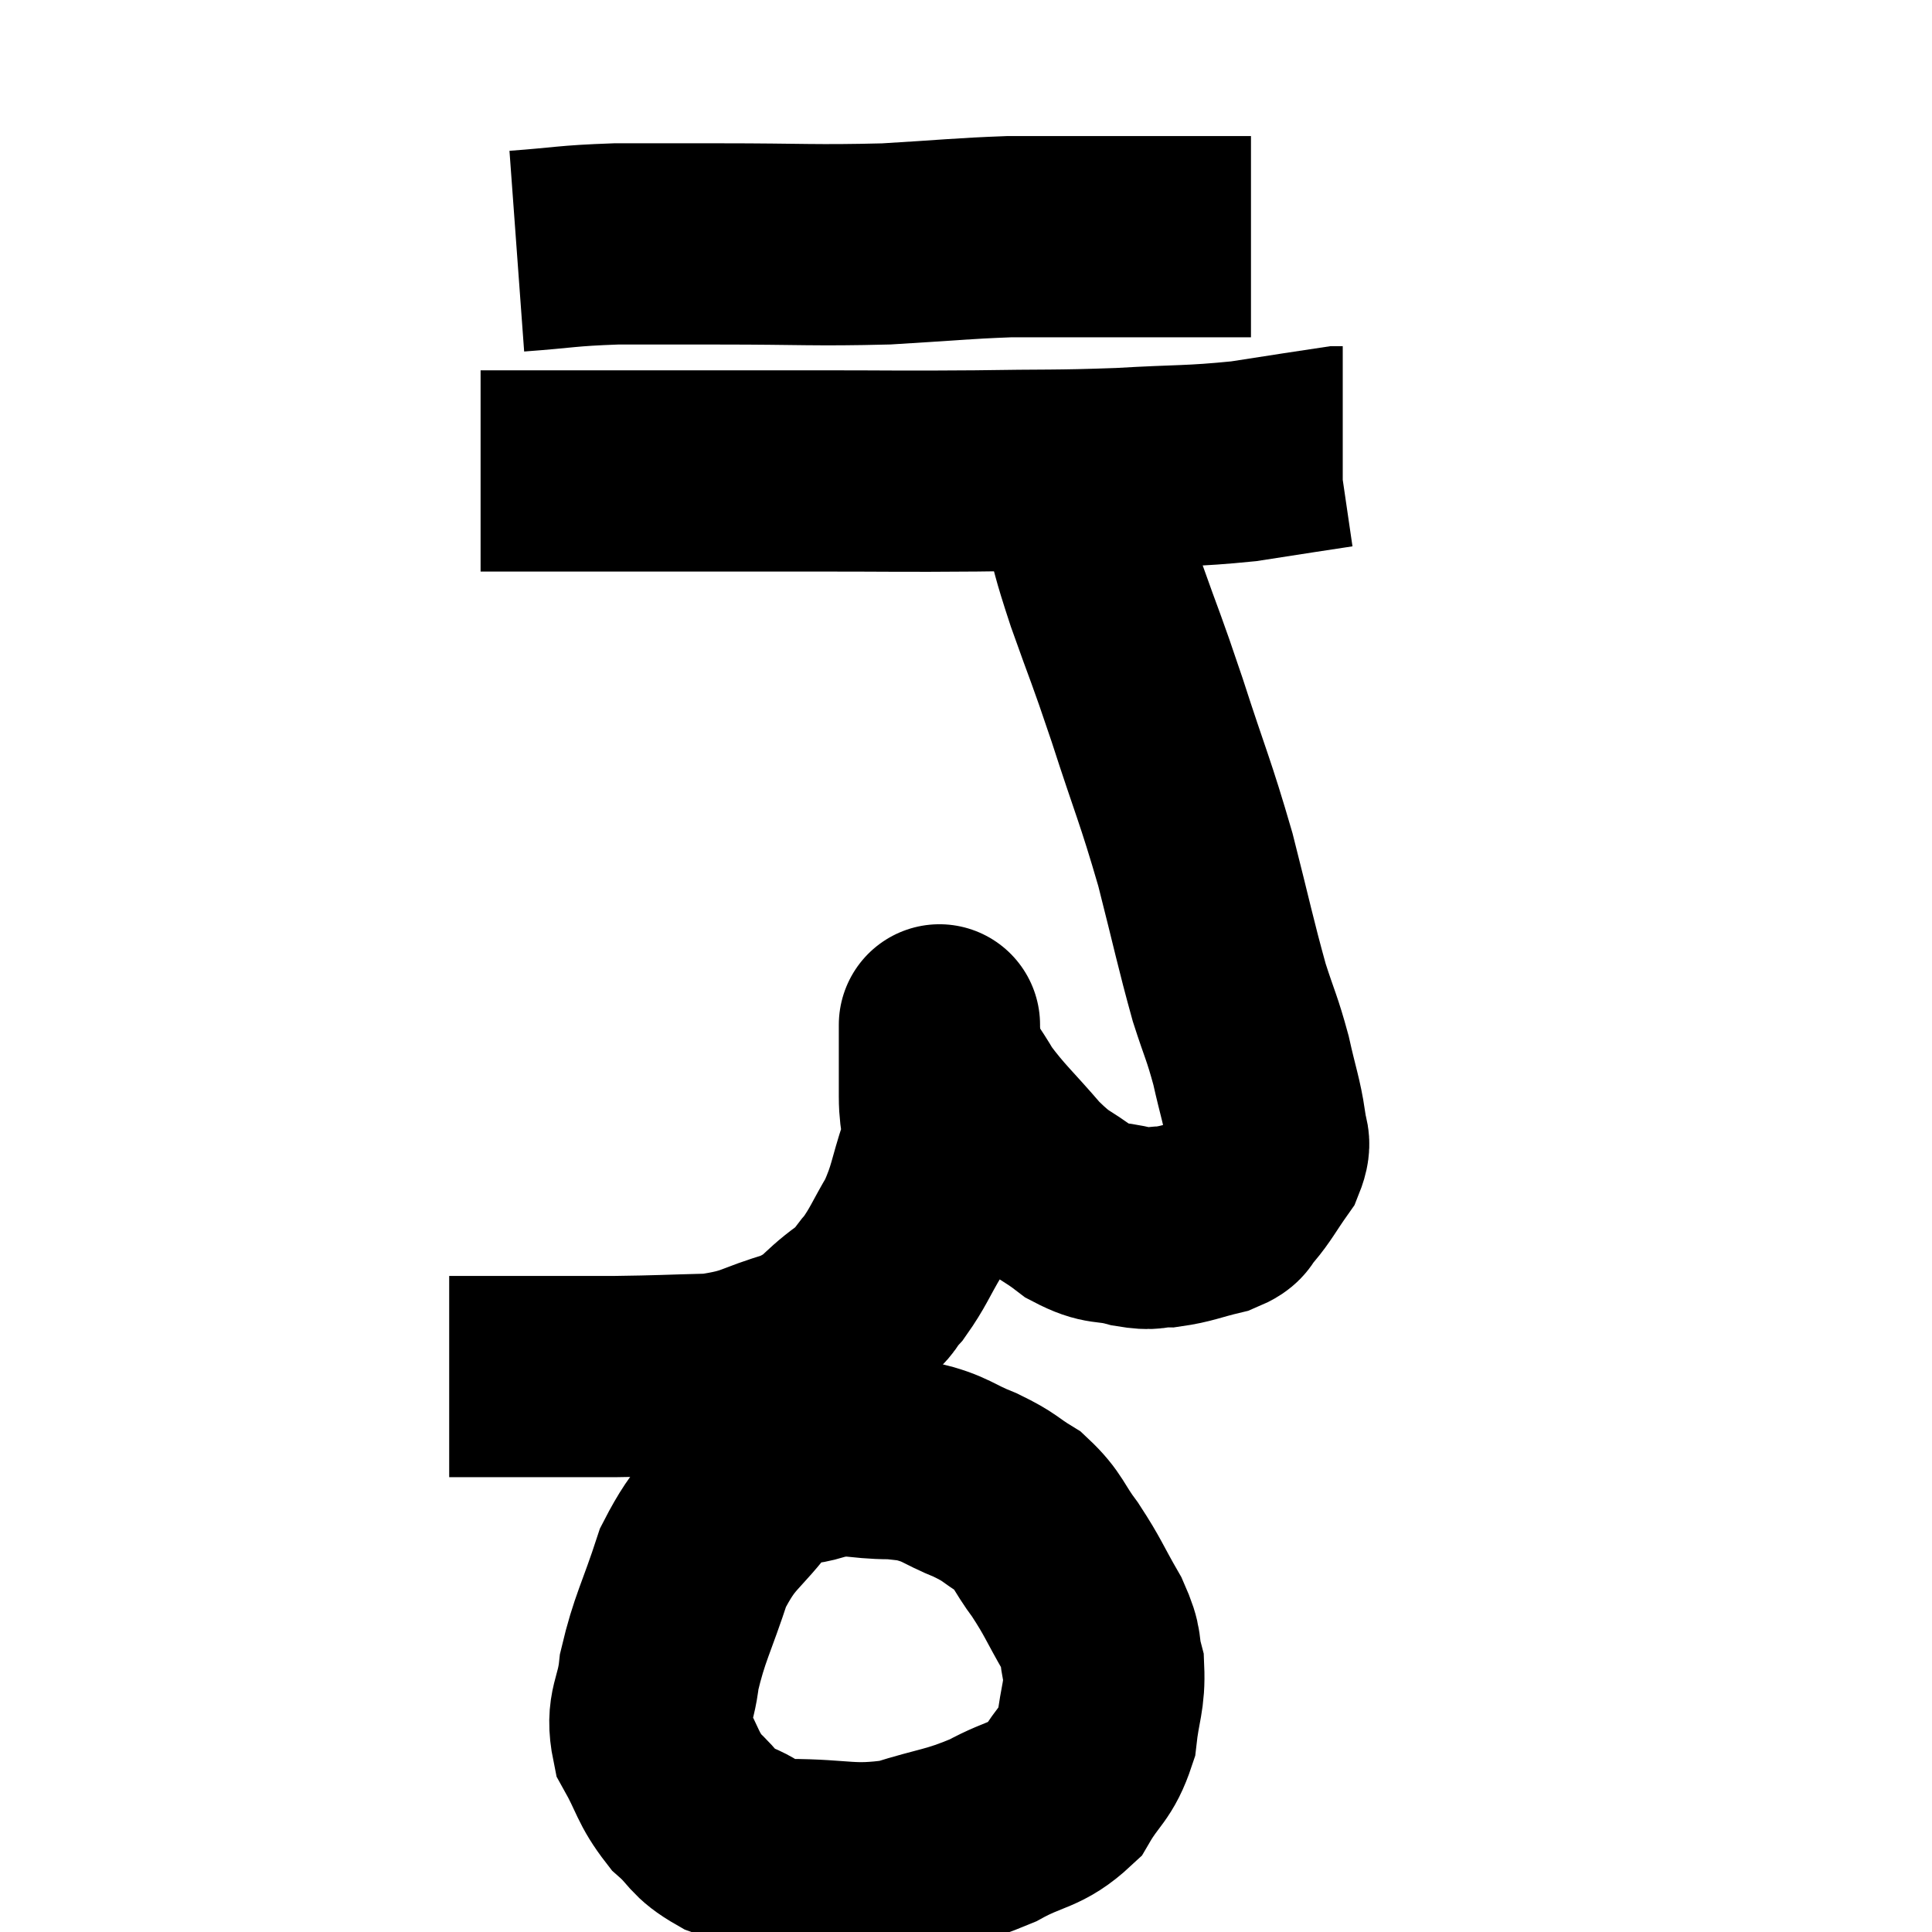 <svg width="48" height="48" viewBox="0 0 48 48" xmlns="http://www.w3.org/2000/svg"><path d="M 12.84 6.24 C 14.07 6.15, 14.04 6.105, 15.3 6.06 C 16.59 6.06, 16.2 6.06, 17.88 6.06 C 19.95 6.06, 20.22 6.105, 22.02 6.06 C 23.55 5.97, 23.865 5.925, 25.08 5.88 C 25.98 5.88, 25.995 5.88, 26.88 5.88 C 27.75 5.88, 27.6 5.88, 28.62 5.88 C 29.79 5.88, 30.345 5.88, 30.96 5.88 L 31.08 5.88" fill="none" stroke="black" stroke-width="5"></path><path d="M 11.94 11.7 C 13.14 11.7, 13.14 11.7, 14.34 11.7 C 15.54 11.7, 15.27 11.7, 16.74 11.7 C 18.48 11.7, 18.345 11.7, 20.22 11.7 C 22.23 11.7, 22.335 11.715, 24.24 11.7 C 26.04 11.67, 26.175 11.7, 27.84 11.64 C 29.37 11.55, 29.55 11.595, 30.9 11.46 C 32.07 11.28, 32.625 11.19, 33.24 11.1 L 33.36 11.1" fill="none" stroke="black" stroke-width="5"></path><path d="M 26.28 12 C 26.58 12.36, 26.58 12.03, 26.88 12.72 C 27.18 13.74, 27.075 13.53, 27.48 14.76 C 27.99 16.2, 27.945 15.99, 28.5 17.64 C 29.1 19.5, 29.19 19.605, 29.7 21.36 C 30.12 23.01, 30.195 23.415, 30.54 24.66 C 30.81 25.5, 30.855 25.515, 31.08 26.34 C 31.26 27.15, 31.35 27.36, 31.44 27.96 C 31.44 28.35, 31.62 28.29, 31.44 28.74 C 31.08 29.25, 31.02 29.4, 30.72 29.76 C 30.48 29.97, 30.675 30, 30.24 30.18 C 29.61 30.33, 29.505 30.405, 28.98 30.48 C 28.56 30.48, 28.68 30.57, 28.14 30.48 C 27.48 30.3, 27.48 30.465, 26.82 30.12 C 26.16 29.61, 26.19 29.775, 25.5 29.1 C 24.78 28.26, 24.585 28.125, 24.06 27.42 C 23.73 26.85, 23.58 26.73, 23.4 26.28 C 23.37 25.95, 23.355 25.815, 23.34 25.62 C 23.34 25.56, 23.34 25.53, 23.34 25.5 C 23.34 25.5, 23.34 25.485, 23.34 25.5 C 23.34 25.53, 23.34 25.35, 23.34 25.56 C 23.34 25.95, 23.34 25.92, 23.34 26.34 C 23.34 26.79, 23.34 26.67, 23.34 27.24 C 23.34 27.93, 23.49 27.825, 23.34 28.62 C 23.04 29.52, 23.085 29.64, 22.74 30.42 C 22.35 31.08, 22.32 31.23, 21.96 31.74 C 21.63 32.1, 21.84 32.01, 21.3 32.46 C 20.55 33, 20.7 33.12, 19.8 33.54 C 18.75 33.84, 18.825 33.975, 17.7 34.14 C 16.5 34.17, 16.425 34.185, 15.3 34.2 C 14.25 34.2, 13.935 34.2, 13.2 34.2 C 12.78 34.2, 12.87 34.2, 12.36 34.2 C 11.76 34.2, 11.46 34.2, 11.16 34.2 L 11.16 34.2" fill="none" stroke="black" stroke-width="5"></path><path d="M 22.14 36.24 C 21.27 36.24, 21.24 36.09, 20.4 36.24 C 19.59 36.54, 19.575 36.165, 18.78 36.84 C 18 37.89, 17.82 37.77, 17.22 38.94 C 16.8 40.23, 16.635 40.44, 16.38 41.52 C 16.29 42.39, 16.035 42.45, 16.2 43.26 C 16.62 44.01, 16.575 44.16, 17.04 44.76 C 17.55 45.21, 17.43 45.3, 18.06 45.66 C 18.81 45.93, 18.48 46.065, 19.56 46.2 C 20.97 46.2, 21.105 46.38, 22.38 46.2 C 23.52 45.84, 23.655 45.9, 24.66 45.48 C 25.53 45, 25.755 45.12, 26.4 44.52 C 26.82 43.8, 26.985 43.845, 27.24 43.08 C 27.33 42.27, 27.45 42.15, 27.42 41.46 C 27.27 40.89, 27.42 40.995, 27.12 40.32 C 26.67 39.54, 26.67 39.45, 26.22 38.76 C 25.77 38.16, 25.815 38.025, 25.32 37.56 C 24.78 37.23, 24.885 37.215, 24.24 36.9 C 23.49 36.6, 23.535 36.495, 22.74 36.3 C 21.9 36.21, 21.57 36.165, 21.06 36.12 C 20.88 36.12, 20.82 36.12, 20.7 36.12 L 20.58 36.12" fill="none" stroke="black" stroke-width="5"></path></svg>
